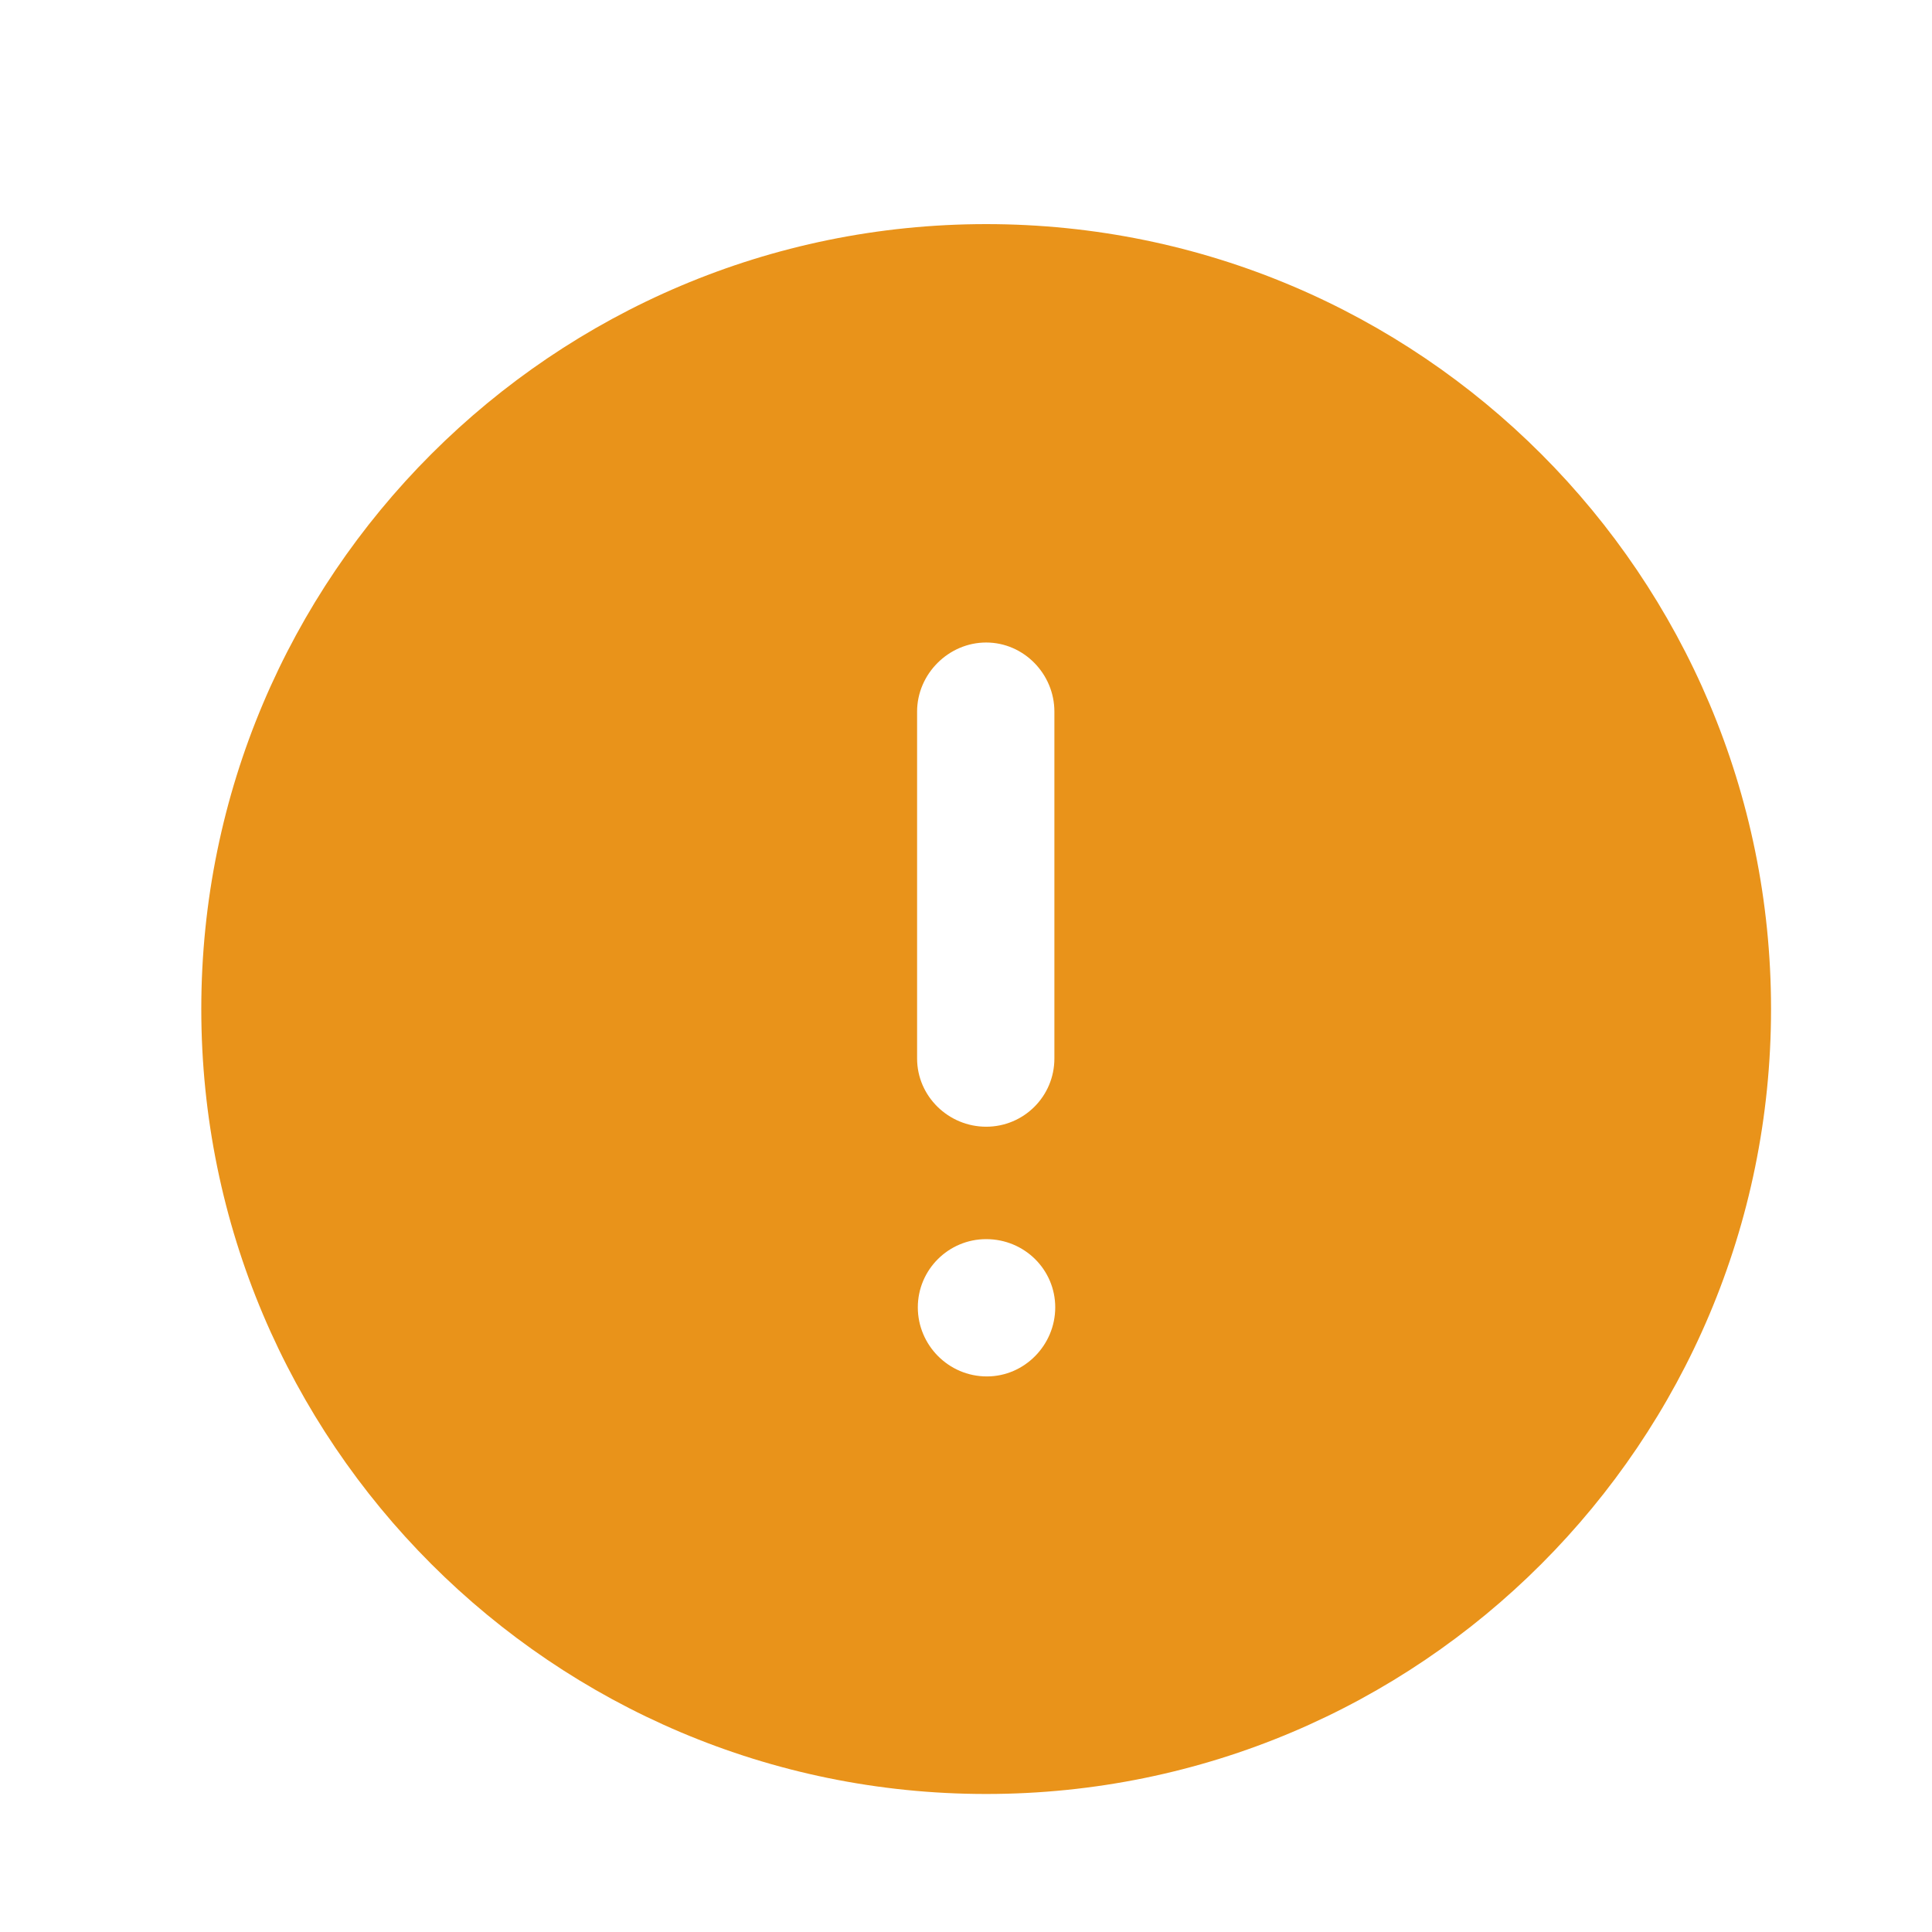 <svg width="24" height="24" viewBox="0 0 16 16" fill="none" xmlns="http://www.w3.org/2000/svg">
  <path
    d="M8.167 1.856C11.761 1.856 14.667 4.769 14.667 8.356C14.667 11.945 11.761 14.857 8.167 14.857C4.579 14.857 1.667 11.945 1.667 8.356C1.667 4.769 4.579 1.856 8.167 1.856ZM8.167 10.262C7.855 10.262 7.601 10.515 7.601 10.827C7.601 11.139 7.855 11.399 8.173 11.399C8.485 11.399 8.739 11.139 8.739 10.827C8.739 10.515 8.485 10.262 8.167 10.262ZM8.167 5.321C7.855 5.321 7.595 5.582 7.595 5.893V8.766C7.595 9.079 7.855 9.331 8.167 9.331C8.479 9.331 8.732 9.079 8.732 8.766V5.893C8.732 5.582 8.479 5.321 8.167 5.321Z"
    fill="#E9931A"
  />
</svg>
